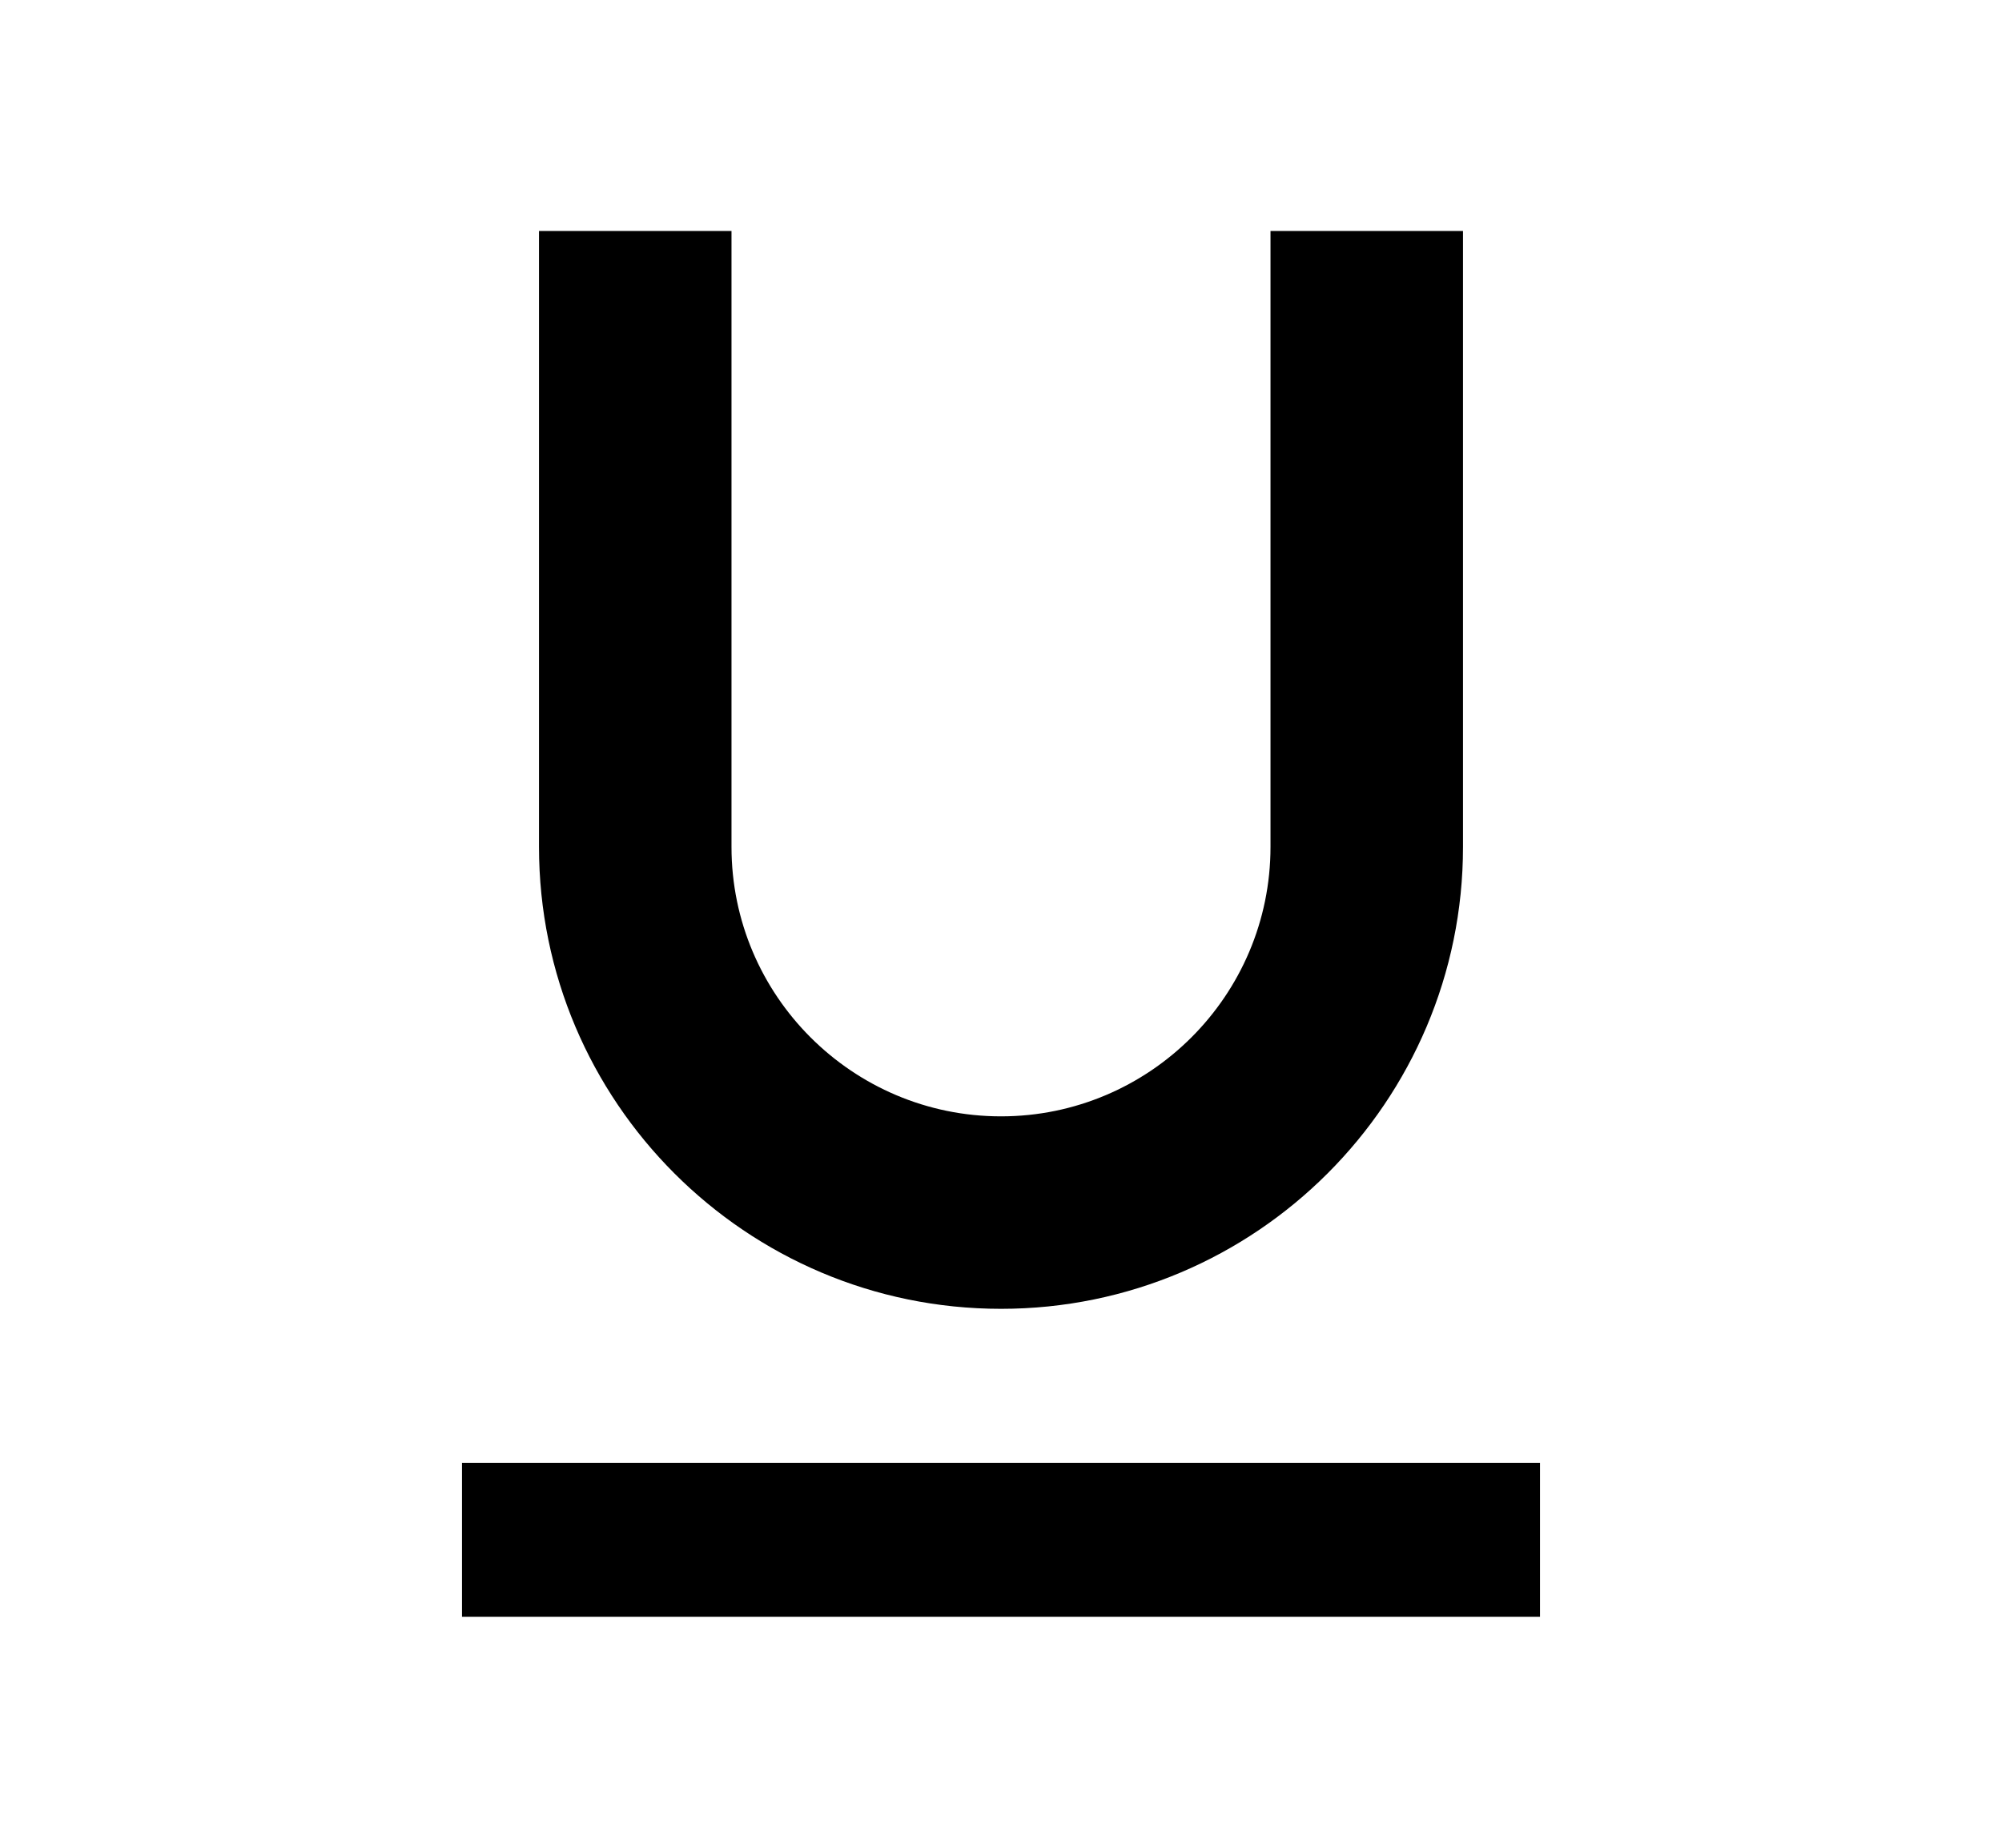 <svg xmlns="http://www.w3.org/2000/svg" width="13" height="12" viewBox="0 0 13 12"><path fill-rule="evenodd" d="M6.5 8.5c1.655 0 3-1.345 3-3v-4H8.25v4c0 .965-.785 1.75-1.75 1.75S4.75 6.465 4.75 5.5v-4H3.5v4c0 1.655 1.345 3 3 3zM3 9.5v1h7v-1H3z" clip-rule="evenodd"/></svg>